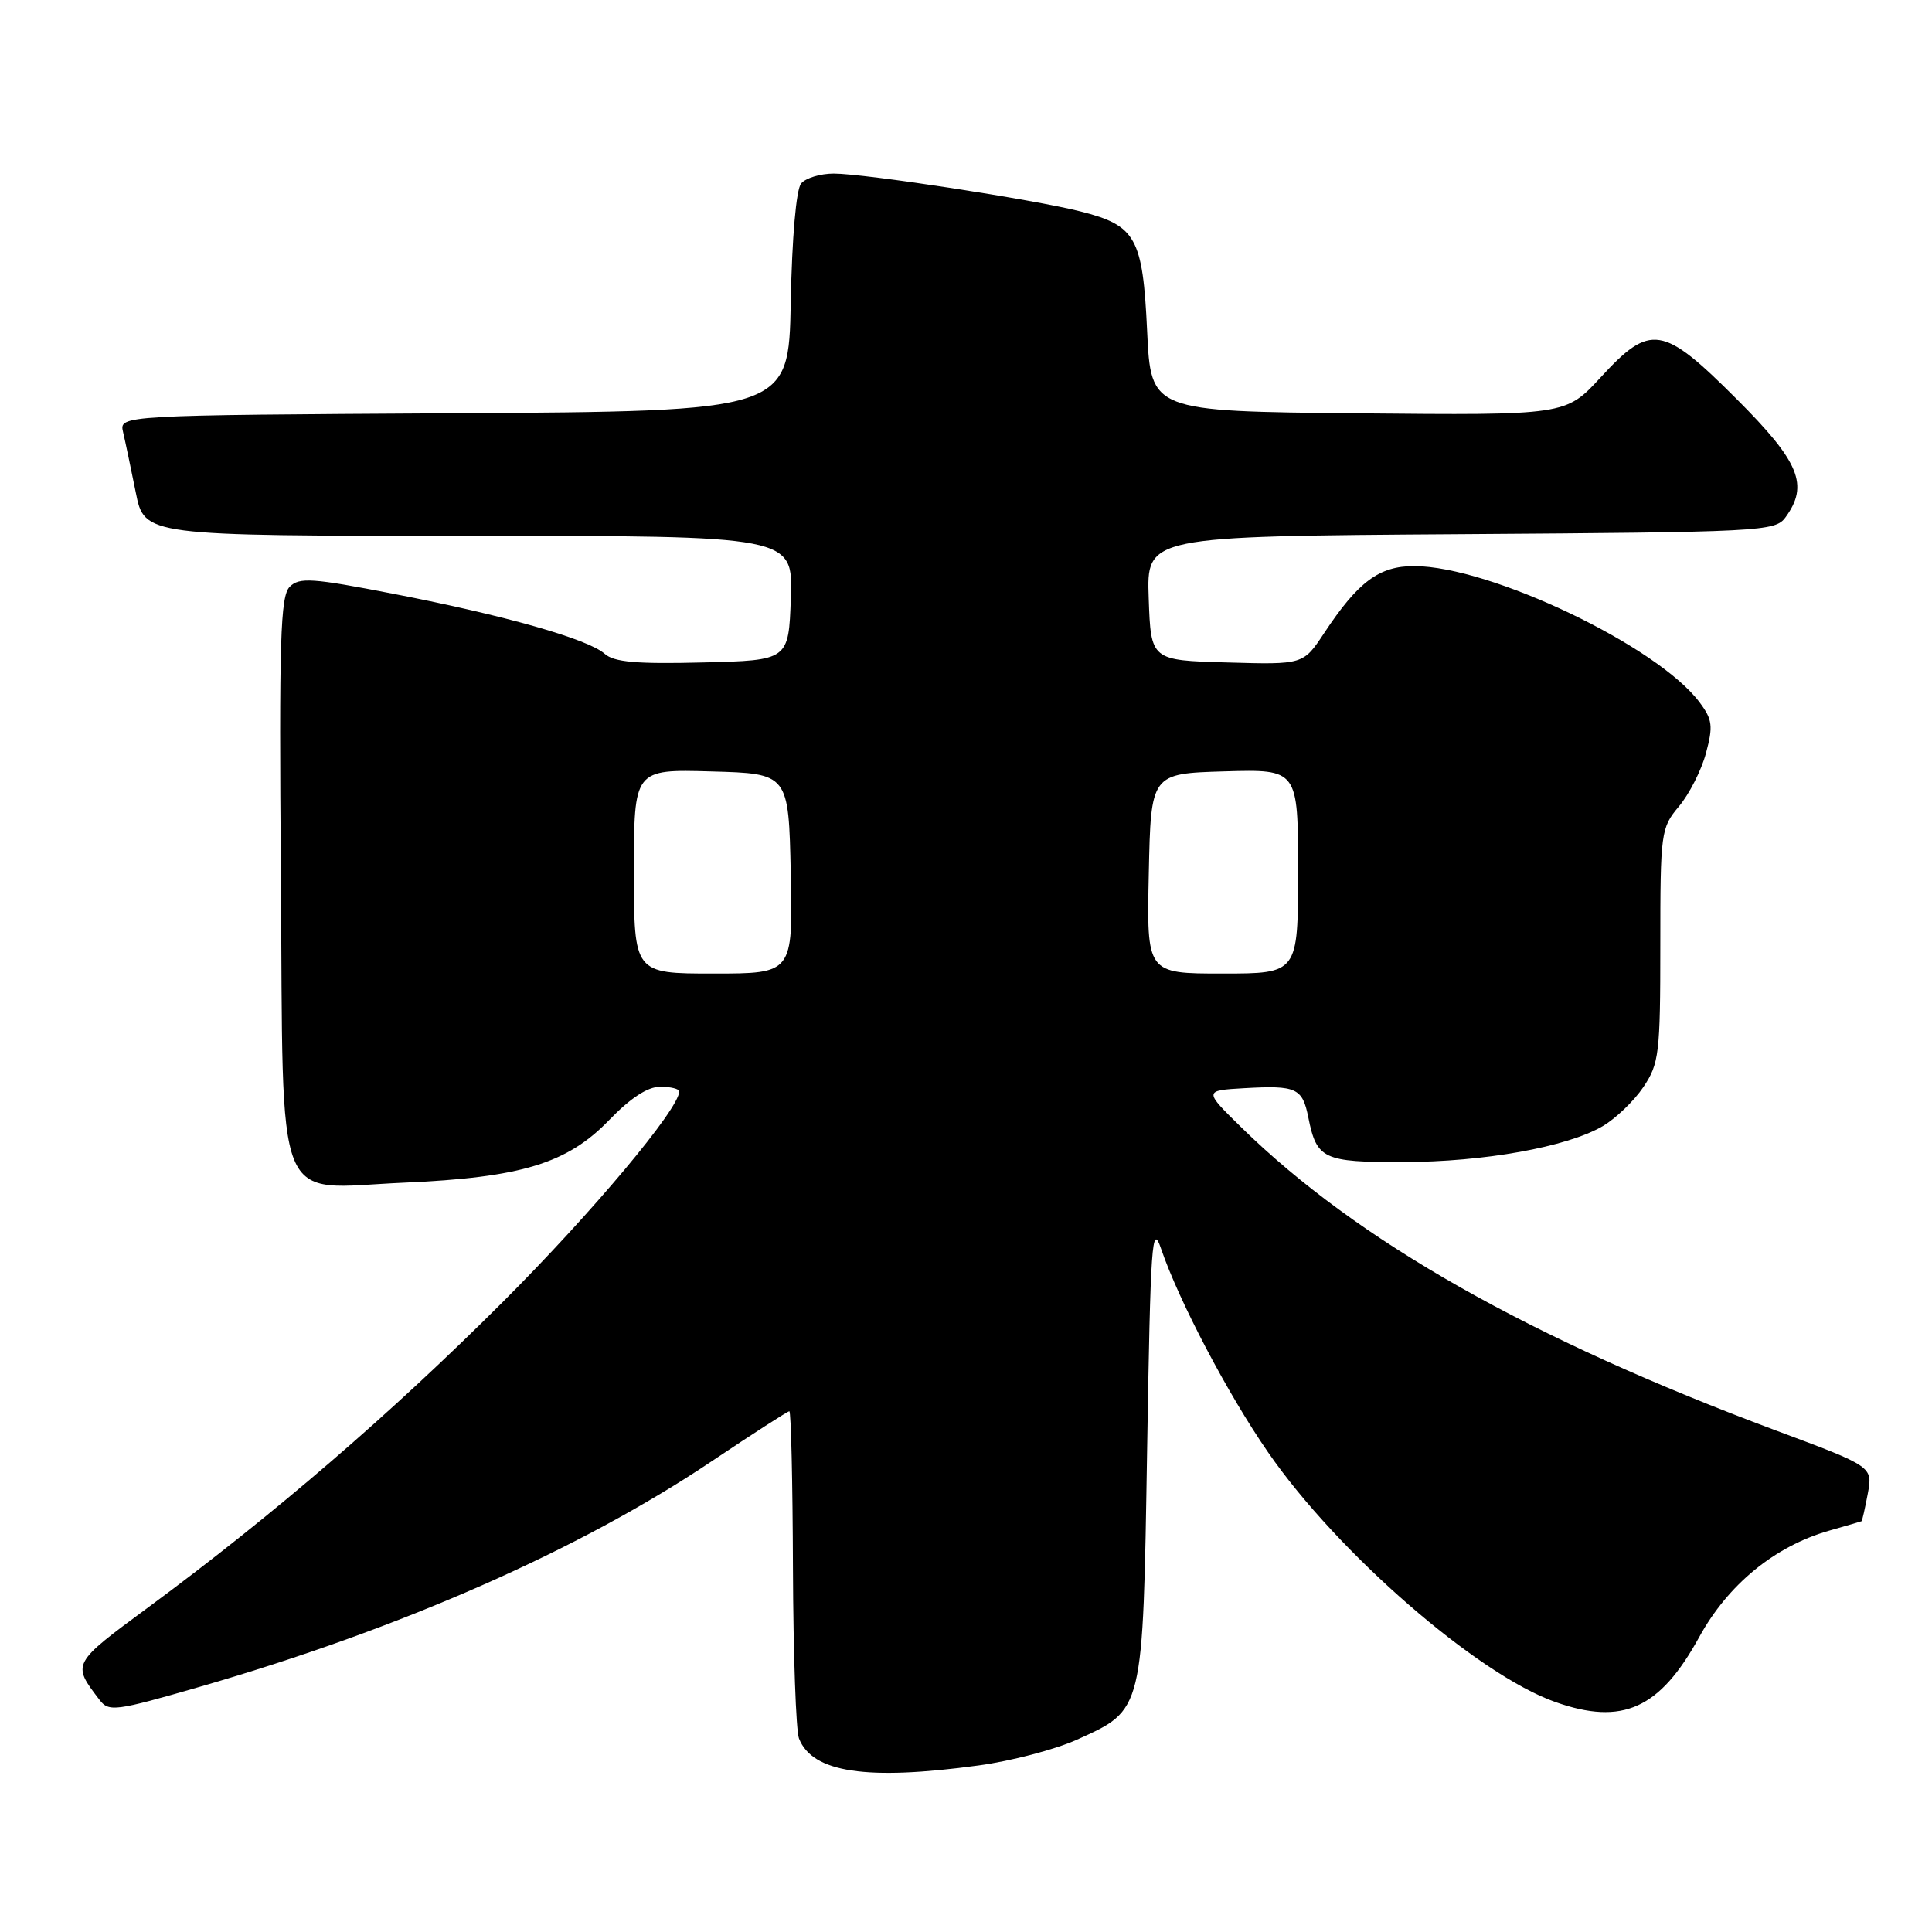 <?xml version="1.0" encoding="UTF-8" standalone="no"?>
<!DOCTYPE svg PUBLIC "-//W3C//DTD SVG 1.1//EN" "http://www.w3.org/Graphics/SVG/1.1/DTD/svg11.dtd" >
<svg xmlns="http://www.w3.org/2000/svg" xmlns:xlink="http://www.w3.org/1999/xlink" version="1.1" viewBox="0 0 256 256">
 <g >
 <path fill="currentColor"
d=" M 129.68 233.93 C 133.98 233.35 139.82 231.81 142.67 230.53 C 151.56 226.50 151.43 227.04 152.00 192.05 C 152.45 164.56 152.64 161.90 153.86 165.50 C 156.23 172.42 162.70 184.74 168.03 192.44 C 177.24 205.78 195.79 221.90 206.10 225.53 C 214.99 228.67 219.93 226.44 225.16 216.91 C 228.98 209.95 235.15 204.90 242.34 202.83 C 244.63 202.18 246.57 201.61 246.66 201.57 C 246.75 201.53 247.12 199.89 247.49 197.92 C 248.16 194.33 248.16 194.33 235.33 189.55 C 202.73 177.39 179.80 164.39 164.50 149.40 C 159.50 144.50 159.50 144.50 164.88 144.19 C 171.79 143.80 172.58 144.16 173.36 148.07 C 174.47 153.59 175.33 154.00 185.87 153.98 C 196.64 153.96 207.62 151.99 212.35 149.23 C 214.08 148.22 216.51 145.89 217.75 144.05 C 219.84 140.94 220.00 139.63 220.00 125.25 C 220.00 110.26 220.08 109.70 222.47 106.85 C 223.83 105.23 225.45 102.06 226.05 99.80 C 227.01 96.23 226.91 95.35 225.23 93.10 C 219.71 85.64 197.51 75.04 187.40 75.01 C 182.75 75.00 179.97 77.06 175.46 83.88 C 172.69 88.07 172.69 88.07 162.60 87.78 C 152.50 87.50 152.50 87.50 152.21 79.28 C 151.92 71.06 151.92 71.06 193.54 70.78 C 233.41 70.51 235.22 70.42 236.58 68.56 C 239.72 64.27 238.46 61.22 230.12 52.88 C 220.31 43.07 218.70 42.81 212.08 50.02 C 207.46 55.03 207.46 55.03 179.98 54.77 C 152.50 54.50 152.50 54.50 152.00 43.85 C 151.42 31.48 150.53 29.88 143.19 28.02 C 136.96 26.43 114.57 23.00 110.48 23.00 C 108.70 23.00 106.75 23.59 106.15 24.32 C 105.50 25.10 104.94 31.51 104.78 40.07 C 104.50 54.50 104.50 54.50 60.14 54.76 C 15.79 55.02 15.79 55.02 16.31 57.26 C 16.60 58.49 17.35 62.09 17.99 65.25 C 19.14 71.00 19.14 71.00 62.11 71.00 C 105.08 71.00 105.08 71.00 104.79 79.25 C 104.50 87.50 104.50 87.50 93.12 87.78 C 84.34 88.00 81.36 87.74 80.12 86.63 C 77.90 84.67 66.93 81.55 52.17 78.69 C 41.37 76.59 39.67 76.47 38.39 77.75 C 37.15 78.99 36.97 84.82 37.22 116.00 C 37.57 161.24 36.06 157.48 53.50 156.71 C 69.09 156.03 75.17 154.17 80.73 148.40 C 83.54 145.49 85.82 144.00 87.48 144.00 C 88.87 144.00 90.00 144.28 90.00 144.62 C 90.00 146.92 78.48 160.67 66.57 172.57 C 51.86 187.27 36.24 200.73 19.74 212.91 C 9.48 220.48 9.51 220.43 13.18 225.23 C 14.42 226.86 15.25 226.75 26.50 223.50 C 53.14 215.80 76.81 205.37 94.34 193.60 C 99.76 189.97 104.37 187.00 104.59 187.00 C 104.82 187.00 105.03 196.34 105.07 207.75 C 105.11 219.16 105.47 229.34 105.87 230.36 C 107.65 234.88 114.82 235.96 129.68 233.93 Z  M 84.00 115.47 C 84.00 101.93 84.00 101.93 94.25 102.22 C 104.50 102.50 104.50 102.50 104.78 115.75 C 105.06 129.00 105.06 129.00 94.53 129.00 C 84.00 129.00 84.00 129.00 84.00 115.47 Z  M 152.22 115.75 C 152.50 102.50 152.50 102.50 162.25 102.21 C 172.00 101.93 172.00 101.93 172.00 115.46 C 172.00 129.00 172.00 129.00 161.97 129.00 C 151.94 129.00 151.94 129.00 152.22 115.75 Z "/>
</g>
</svg>